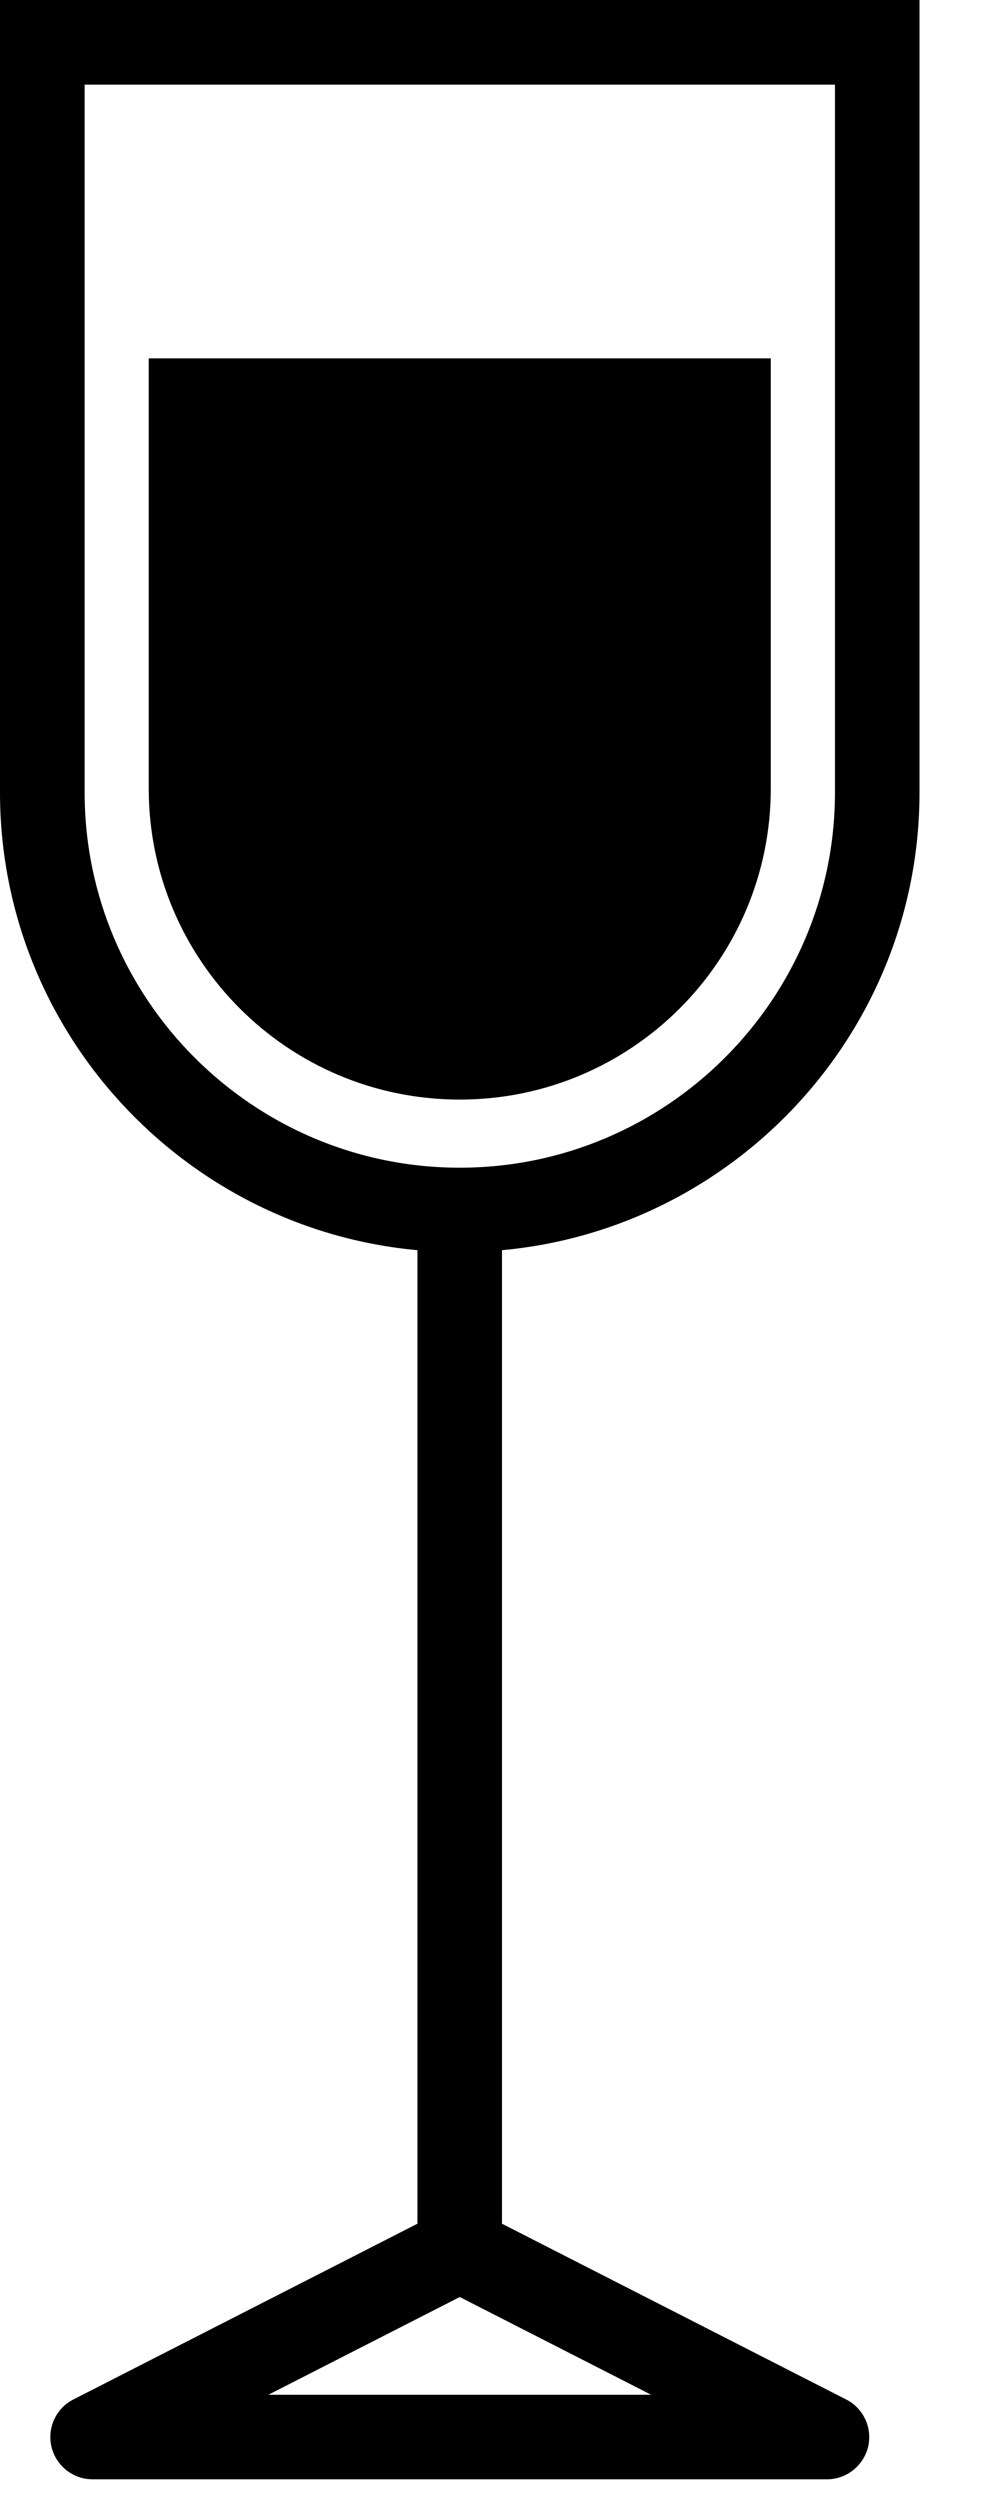 <svg width="11" height="28" viewBox="0 0 11 28" fill="none" xmlns="http://www.w3.org/2000/svg">
<path d="M5.15 12.316C7.074 12.316 8.634 10.756 8.634 8.832V4.014H1.666V8.832C1.666 10.756 3.225 12.316 5.15 12.316Z" fill="black"/>
<path d="M9.353 0H8.634H1.666H0.948H0V0.948V8.875C0 11.555 2.058 13.763 4.676 14.003V24.907L0.823 26.875C0.627 26.974 0.526 27.195 0.577 27.407C0.628 27.619 0.818 27.77 1.037 27.77H9.263C9.481 27.77 9.672 27.619 9.724 27.407C9.774 27.195 9.673 26.974 9.477 26.875L5.623 24.907V14.003C8.241 13.763 10.3 11.555 10.3 8.875V0.948V0H9.353ZM7.294 26.823H3.006L5.15 25.728L7.294 26.823ZM9.353 8.875C9.353 11.193 7.468 13.079 5.15 13.079C2.833 13.079 0.948 11.193 0.948 8.875V0.948H9.353V8.875Z" fill="black"/>
</svg>
